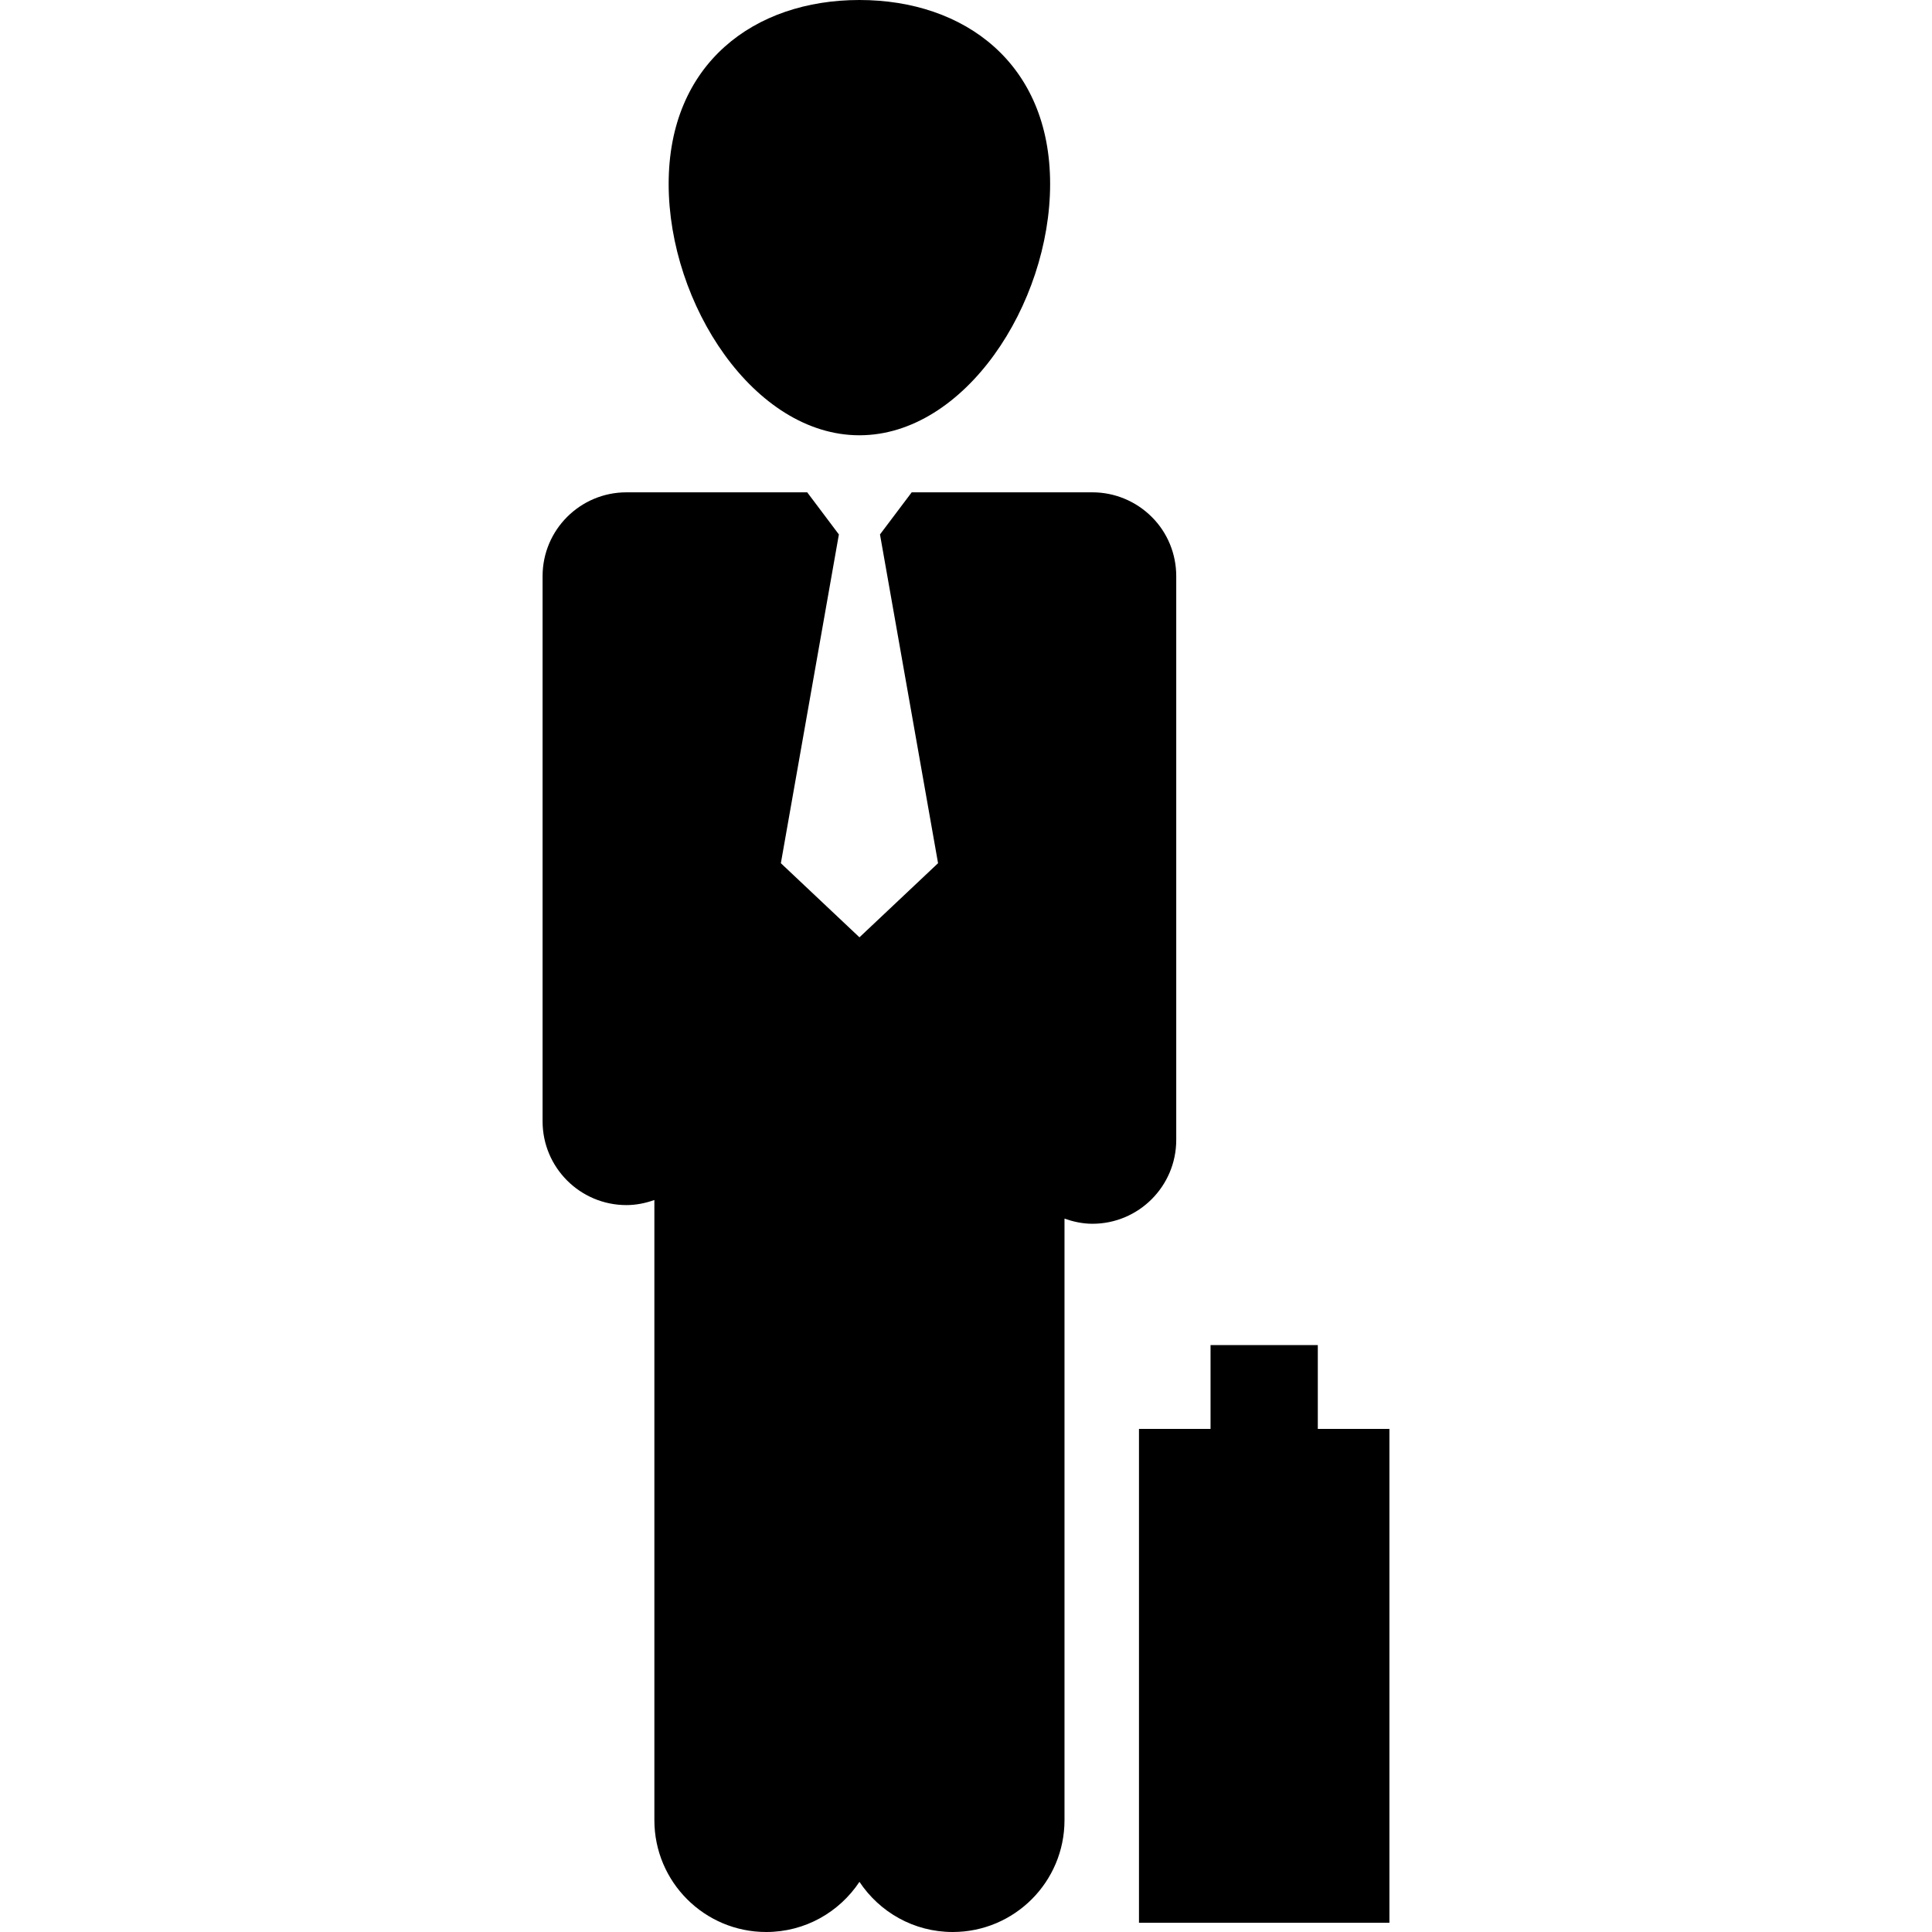 <?xml version="1.0" encoding="iso-8859-1"?>
<!-- Generator: Adobe Illustrator 16.0.0, SVG Export Plug-In . SVG Version: 6.00 Build 0)  -->
<!DOCTYPE svg PUBLIC "-//W3C//DTD SVG 1.1//EN" "http://www.w3.org/Graphics/SVG/1.1/DTD/svg11.dtd">
<svg version="1.1" id="Capa_1" xmlns="http://www.w3.org/2000/svg" xmlns:xlink="http://www.w3.org/1999/xlink" x="0px" y="0px"
	 width="41.789px" height="41.789px" viewBox="0 0 41.789 41.789" style="enable-background:new 0 0 41.789 41.789;"
	 xml:space="preserve">
<g>
	<path d="M25.442,12.462v12.194c0,1.002-0.813,1.814-1.813,1.814c-0.213,0-0.414-0.045-0.604-0.111V39.37
		c0,1.336-1.083,2.419-2.419,2.419c-0.842,0-1.583-0.432-2.016-1.085c-0.434,0.653-1.173,1.085-2.017,1.085
		c-1.336,0-2.419-1.083-2.419-2.419V25.956c-0.189,0.067-0.391,0.11-0.604,0.11c-1.002,0-1.814-0.812-1.814-1.812V12.462
		c0-1.001,0.813-1.813,1.814-1.813h3.91l0.685,0.911l-1.255,7.111l1.7,1.603l1.7-1.603l-1.256-7.111l0.686-0.911h3.91
		c0.479,0,0.94,0.191,1.281,0.531C25.254,11.52,25.442,11.982,25.442,12.462z M18.589,9.415c2.278,0,4.125-2.835,4.125-5.436
		C22.715,1.377,20.868,0,18.589,0c-2.279,0-4.126,1.378-4.126,3.979S16.311,9.415,18.589,9.415z M28.504,30.907v-1.813h-2.32v1.813
		h-1.548V41.59h5.417V30.907H28.504z"/>
</g>
<g>
</g>
<g>
</g>
<g>
</g>
<g>
</g>
<g>
</g>
<g>
</g>
<g>
</g>
<g>
</g>
<g>
</g>
<g>
</g>
<g>
</g>
<g>
</g>
<g>
</g>
<g>
</g>
<g>
</g>
</svg>
